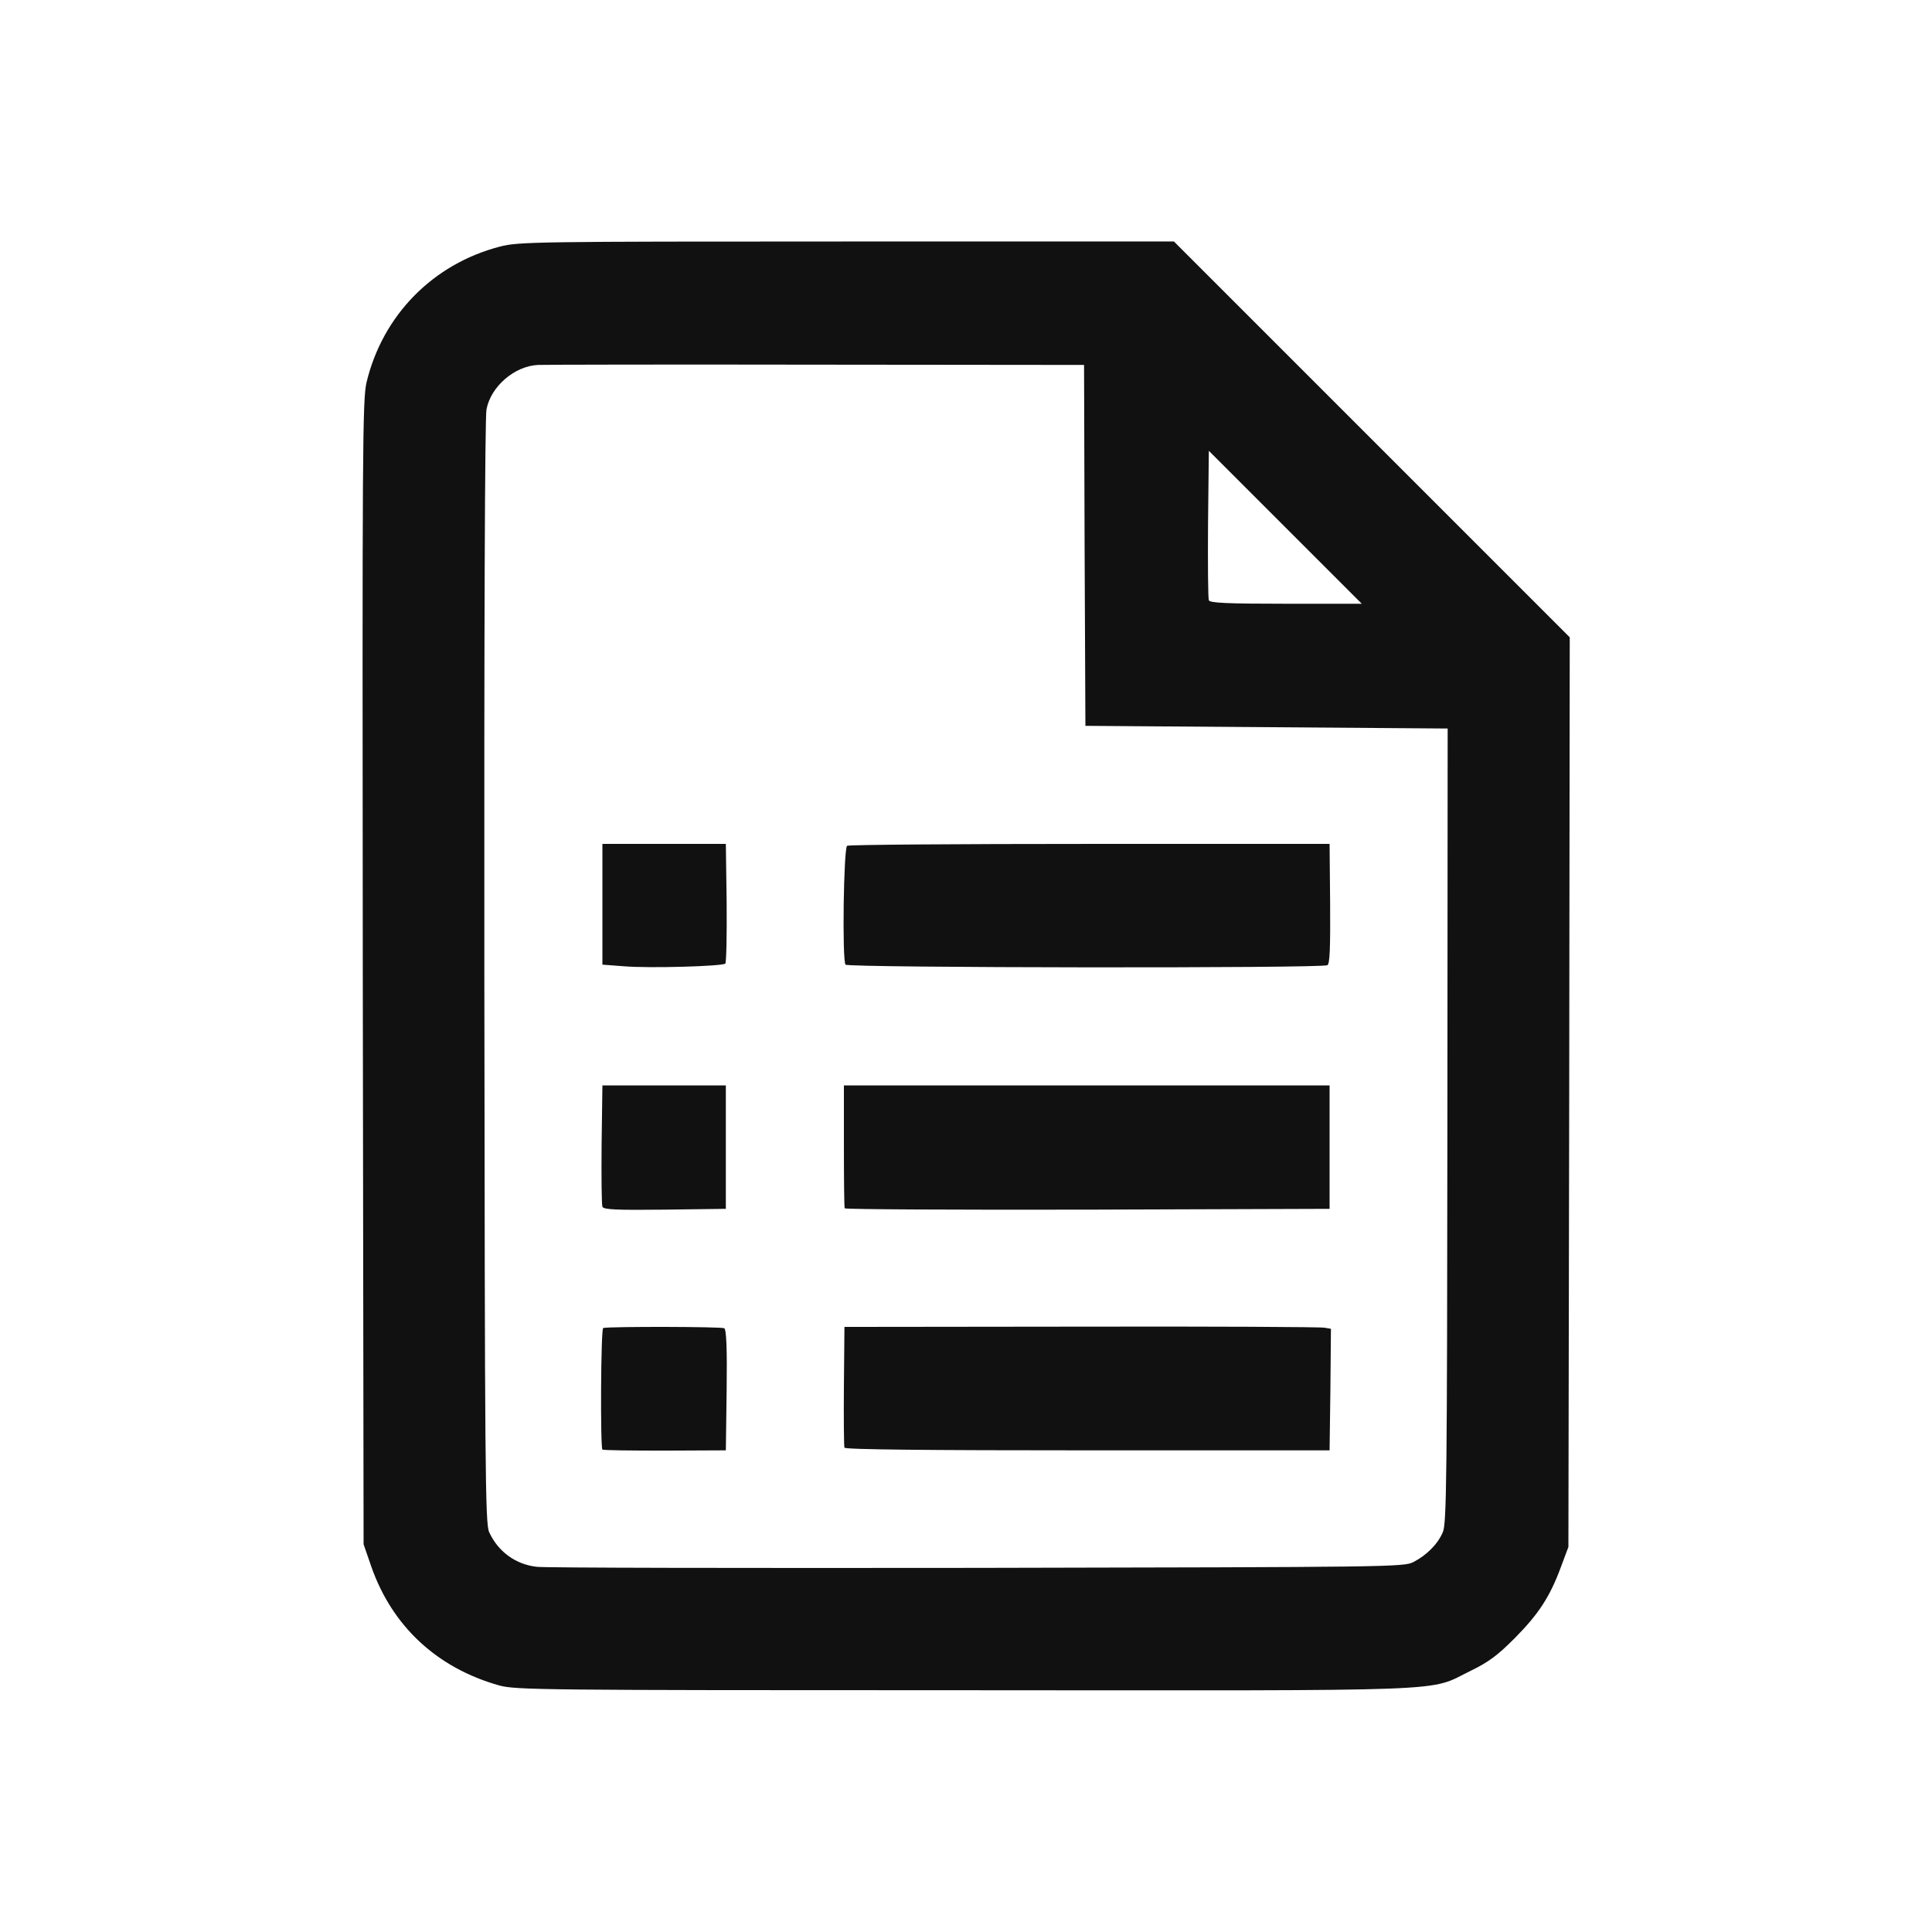 <!DOCTYPE svg PUBLIC "-//W3C//DTD SVG 20010904//EN" "http://www.w3.org/TR/2001/REC-SVG-20010904/DTD/svg10.dtd">
<svg version="1.0" xmlns="http://www.w3.org/2000/svg" width="720px" height="720px" viewBox="0 0 7200 7200" preserveAspectRatio="xMidYMid meet">
<g id="layer101" fill="#111111" stroke="none">
 <path d="M1860 6281 c-231 -65 -398 -220 -476 -442 l-29 -84 -3 -2130 c-2 -1965 -1 -2135 14 -2200 60 -250 247 -441 497 -506 68 -18 133 -19 1292 -19 l1220 0 738 738 737 737 -2 1695 -3 1695 -28 75 c-41 111 -83 175 -172 265 -64 64 -97 89 -165 122 -162 79 -19 73 -1886 72 -1579 0 -1673 -1 -1734 -18z m3408 -460 c48 -25 90 -66 109 -111 14 -31 16 -197 17 -1515 l1 -1480 -675 -5 -675 -5 -3 -672 -2 -673 -998 -1 c-548 -1 -1015 0 -1037 1 -87 4 -176 80 -192 166 -6 30 -9 832 -8 2099 2 1852 3 2053 18 2085 33 72 98 120 177 129 25 4 762 5 1638 4 1545 -3 1594 -3 1630 -22z m-478 -3856 l-285 -285 -3 272 c-1 150 0 278 3 285 3 10 68 13 287 13 l283 0 -285 -285z"/>
 <path d="M2245 5402 c-8 -8 -6 -452 3 -453 30 -6 443 -5 451 1 8 4 11 77 9 231 l-3 224 -227 1 c-125 0 -230 -1 -233 -4z"/>
 <path d="M3147 5395 c-2 -5 -3 -109 -2 -230 l2 -220 882 -1 c485 -1 893 1 907 4 l24 4 -2 227 -3 226 -902 0 c-599 0 -904 -3 -906 -10z"/>
 <path d="M2245 4497 c-3 -7 -4 -111 -3 -232 l3 -220 230 0 230 0 0 230 0 230 -228 3 c-179 2 -229 0 -232 -11z"/>
 <path d="M3148 4503 c-2 -5 -3 -109 -3 -233 l0 -225 905 0 905 0 0 230 0 230 -902 3 c-496 1 -903 -1 -905 -5z"/>
 <path d="M2325 3601 l-80 -6 0 -225 0 -225 230 0 230 0 3 219 c1 121 -1 223 -5 227 -11 10 -282 18 -378 10z"/>
 <path d="M3151 3595 c-13 -18 -7 -435 6 -443 6 -4 414 -7 905 -7 l893 0 2 222 c1 164 -1 224 -10 230 -19 12 -1787 10 -1796 -2z"/>
 </g>

</svg>